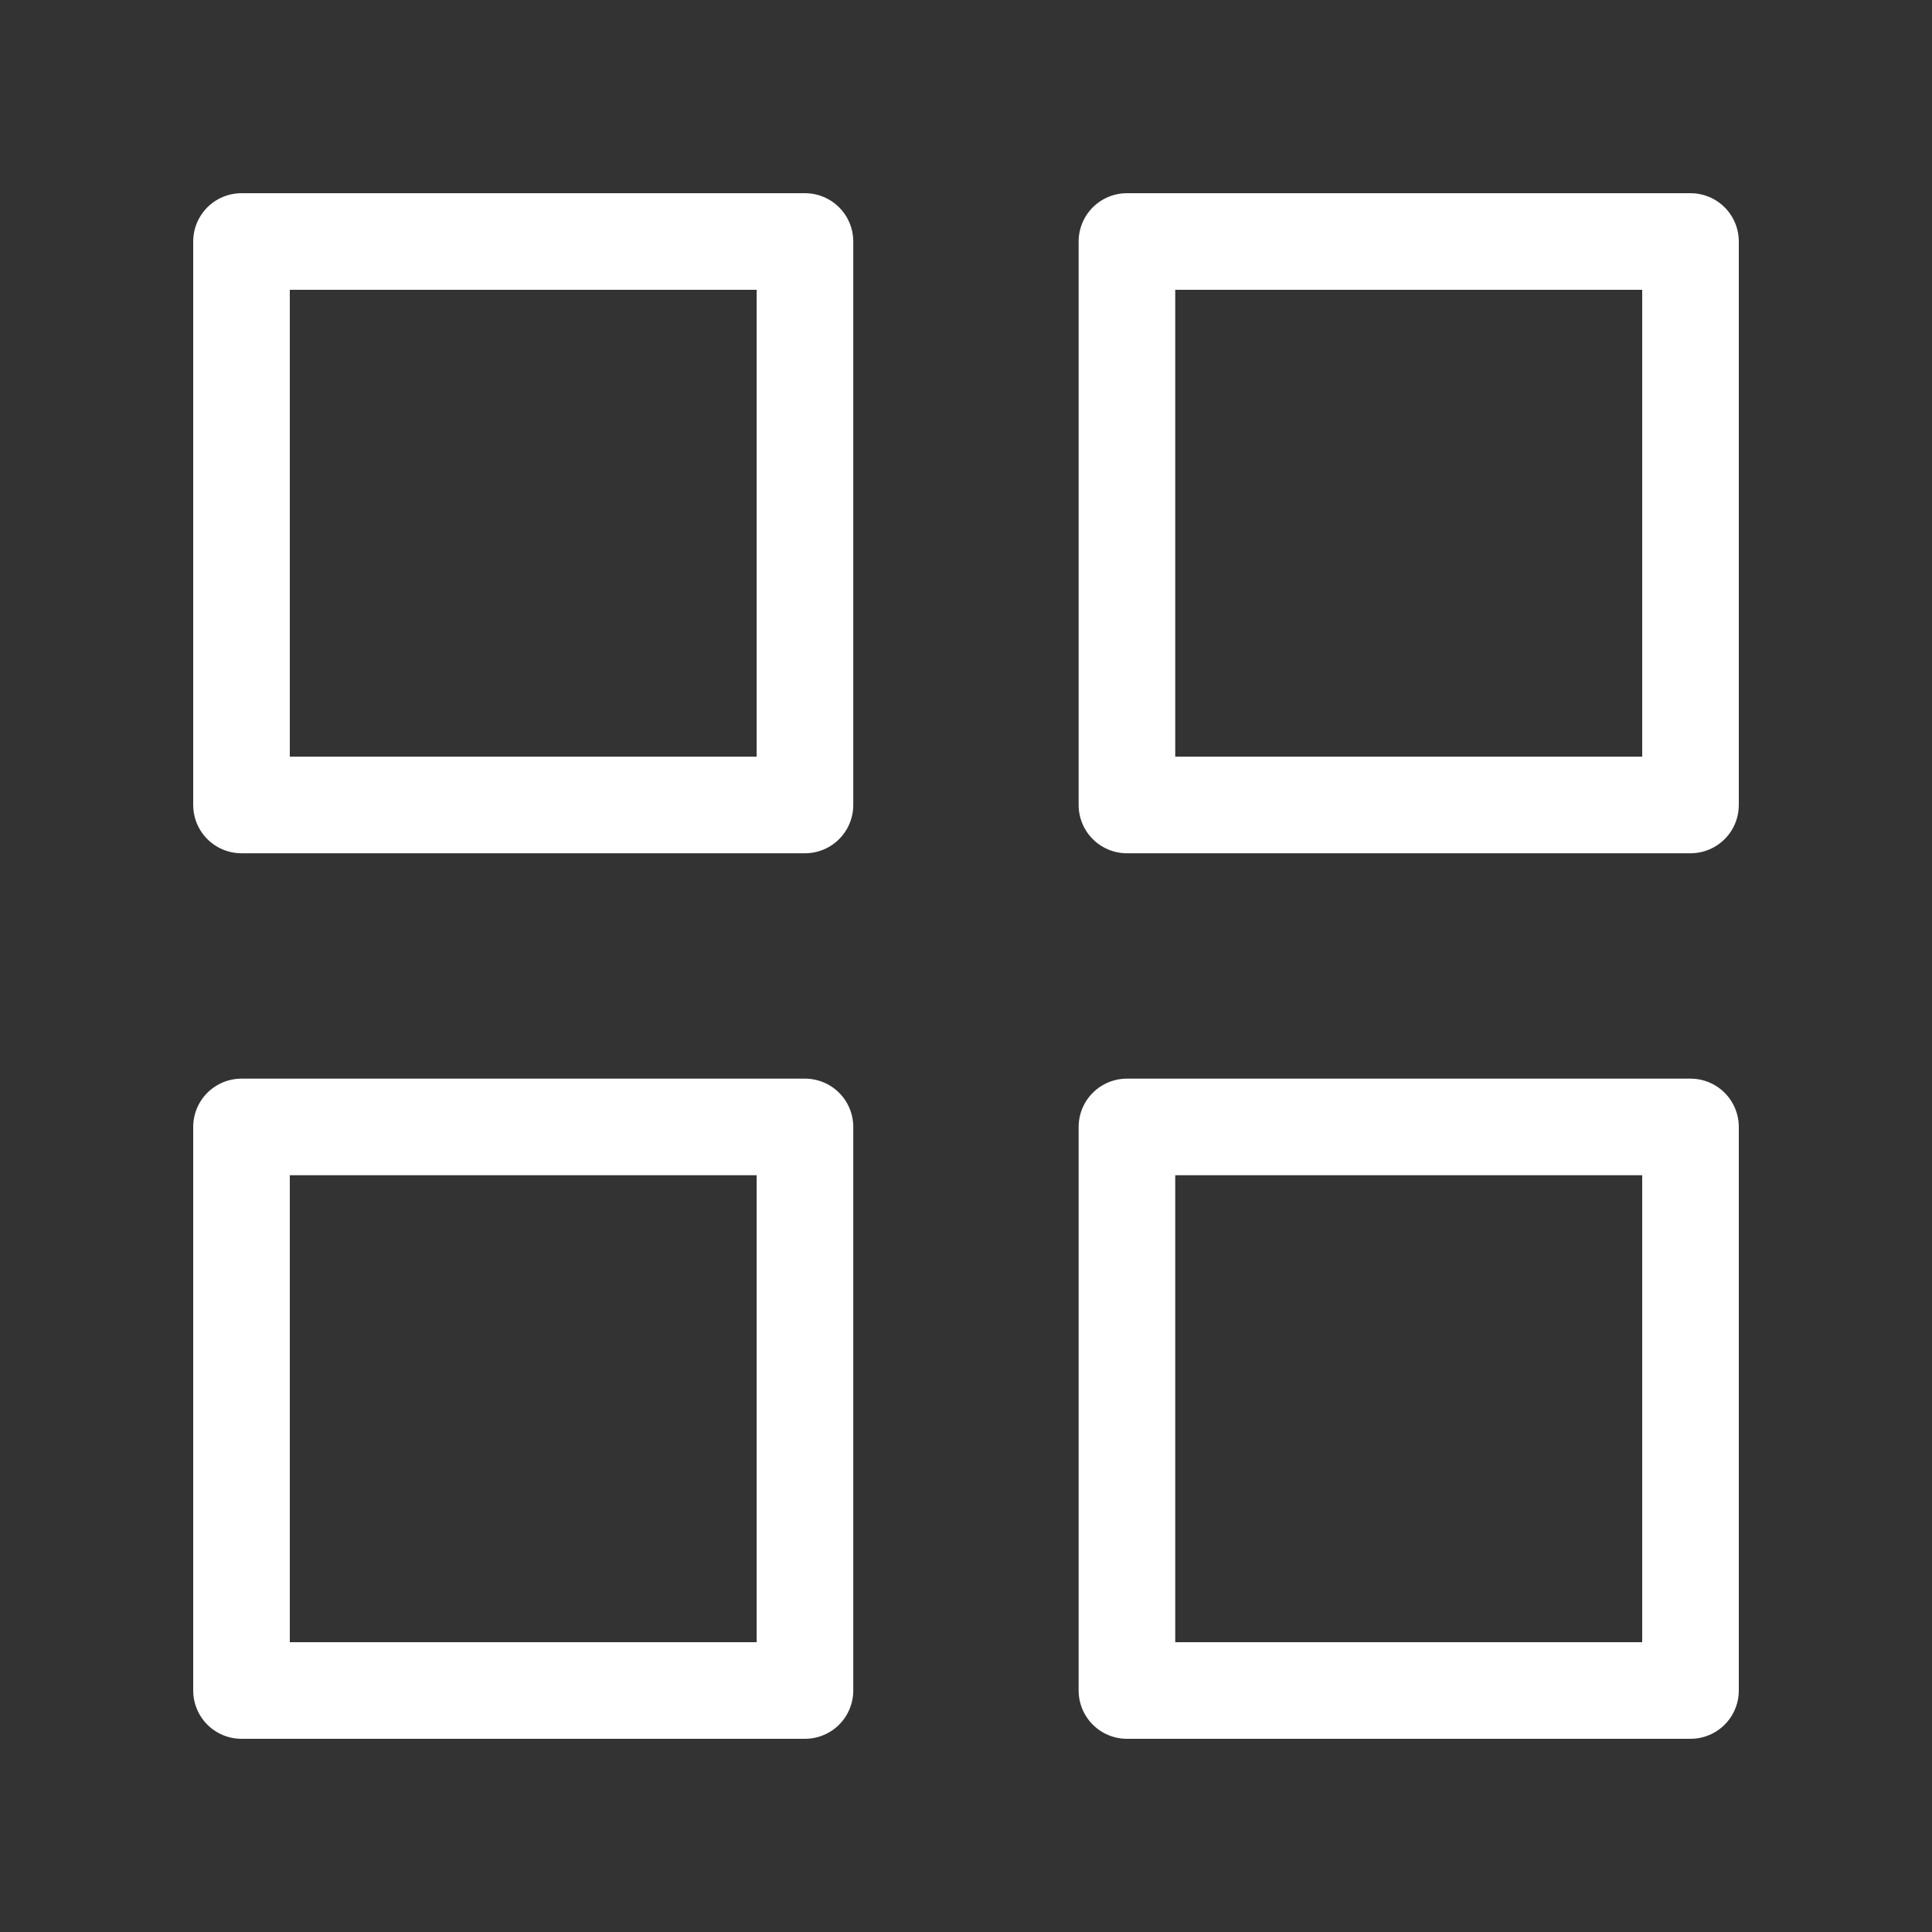 <svg width="20" height="20" viewBox="0 0 20 20" fill="none" xmlns="http://www.w3.org/2000/svg">
<rect x="0" y="0" width="20" height="20" fill="#333333" stroke="none"/>
<path d="M8.333 2.5H2.5V8.333H8.333V2.5Z" stroke="white" stroke-linecap="round" stroke-linejoin="round"/>
<path d="M17.5 2.5H11.666V8.333H17.5V2.5Z" stroke="white" stroke-linecap="round" stroke-linejoin="round"/>
<path d="M17.5 11.666H11.666V17.5H17.5V11.666Z" stroke="white" stroke-linecap="round" stroke-linejoin="round"/>
<path d="M8.333 11.666H2.5V17.5H8.333V11.666Z" stroke="white" stroke-linecap="round" stroke-linejoin="round"/>
</svg>
